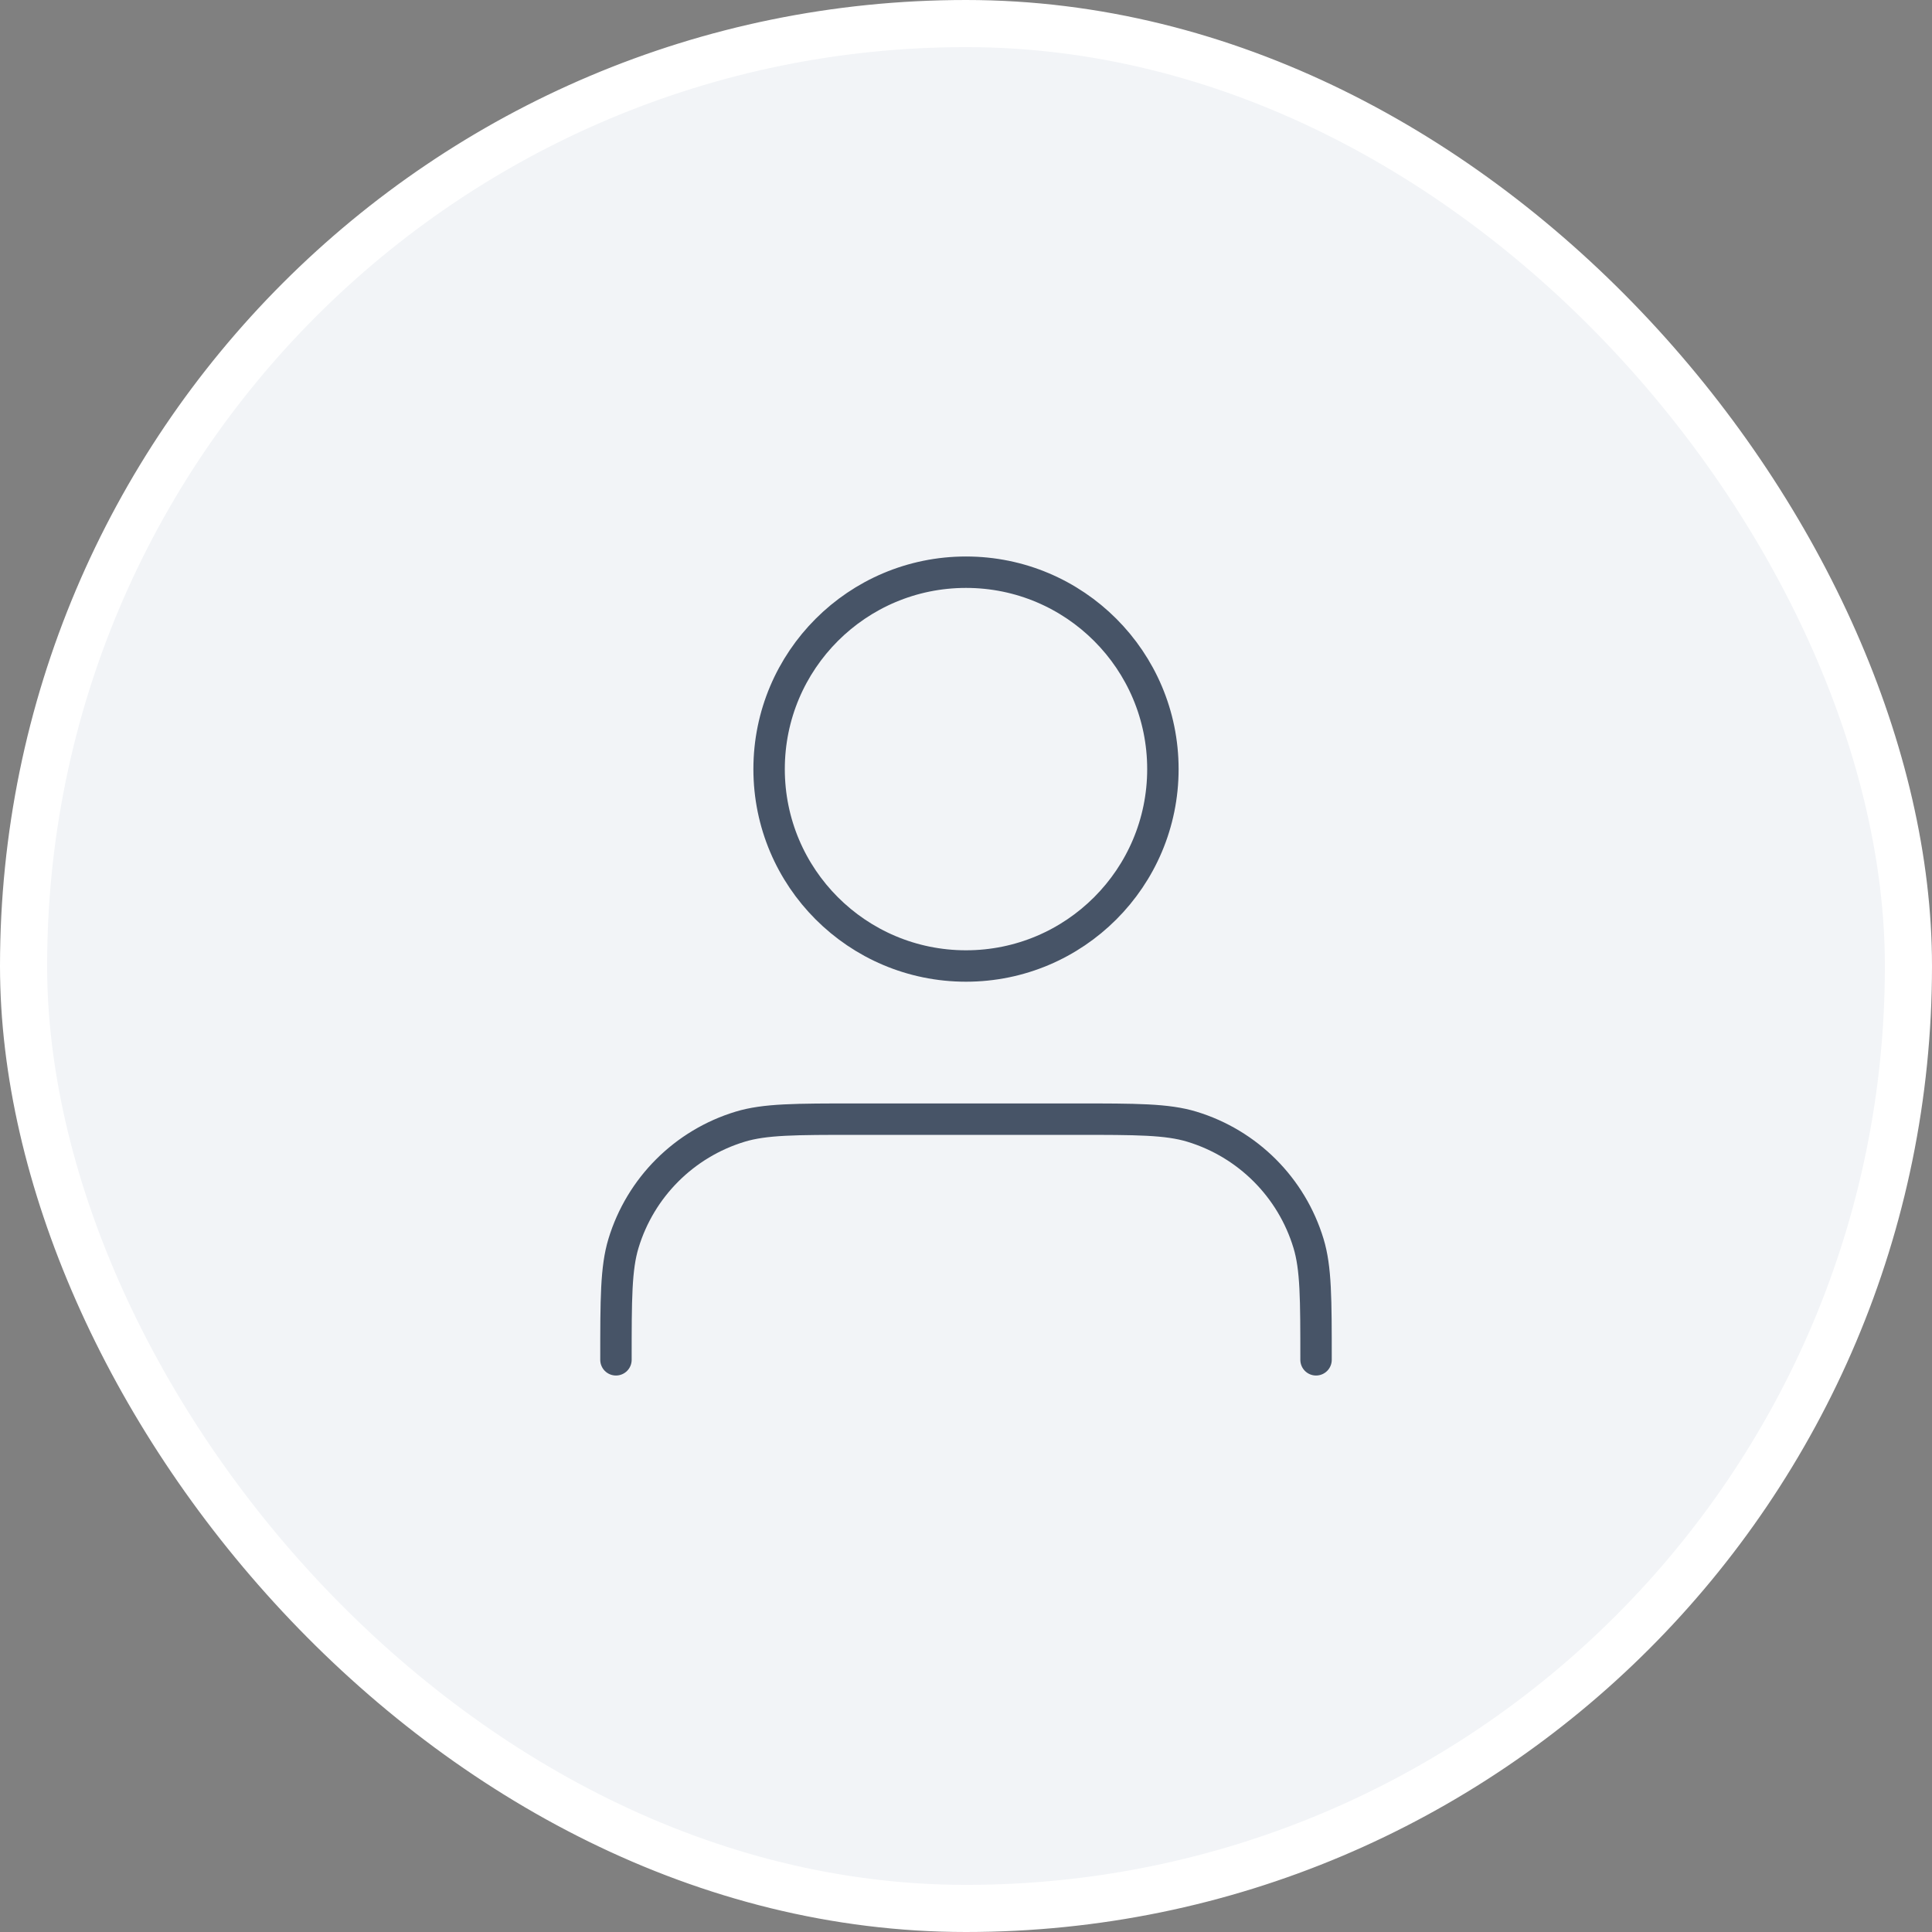 <svg width="164" height="164" viewBox="0 0 164 164" fill="none" xmlns="http://www.w3.org/2000/svg">
<rect x="0" y="0" width="164" height="164" fill="#808080" stroke="none"/>
<rect x="2" y="2" width="160" height="160" rx="80" fill="#F2F4F7"/>
<path d="M111.714 115.429C111.714 110.245 111.714 107.654 111.074 105.545C109.634 100.796 105.918 97.081 101.17 95.64C99.061 95 96.469 95 91.286 95H72.714C67.531 95 64.939 95 62.83 95.64C58.082 97.081 54.366 100.796 52.925 105.545C52.286 107.654 52.286 110.245 52.286 115.429M98.714 65.286C98.714 74.517 91.231 82 82 82C72.769 82 65.286 74.517 65.286 65.286C65.286 56.055 72.769 48.572 82 48.572C91.231 48.572 98.714 56.055 98.714 65.286Z" stroke="#475467" stroke-width="2.667" stroke-linecap="round" stroke-linejoin="round"/>
<rect x="2" y="2" width="160" height="160" rx="80" stroke="white" stroke-width="4"/>
</svg>
